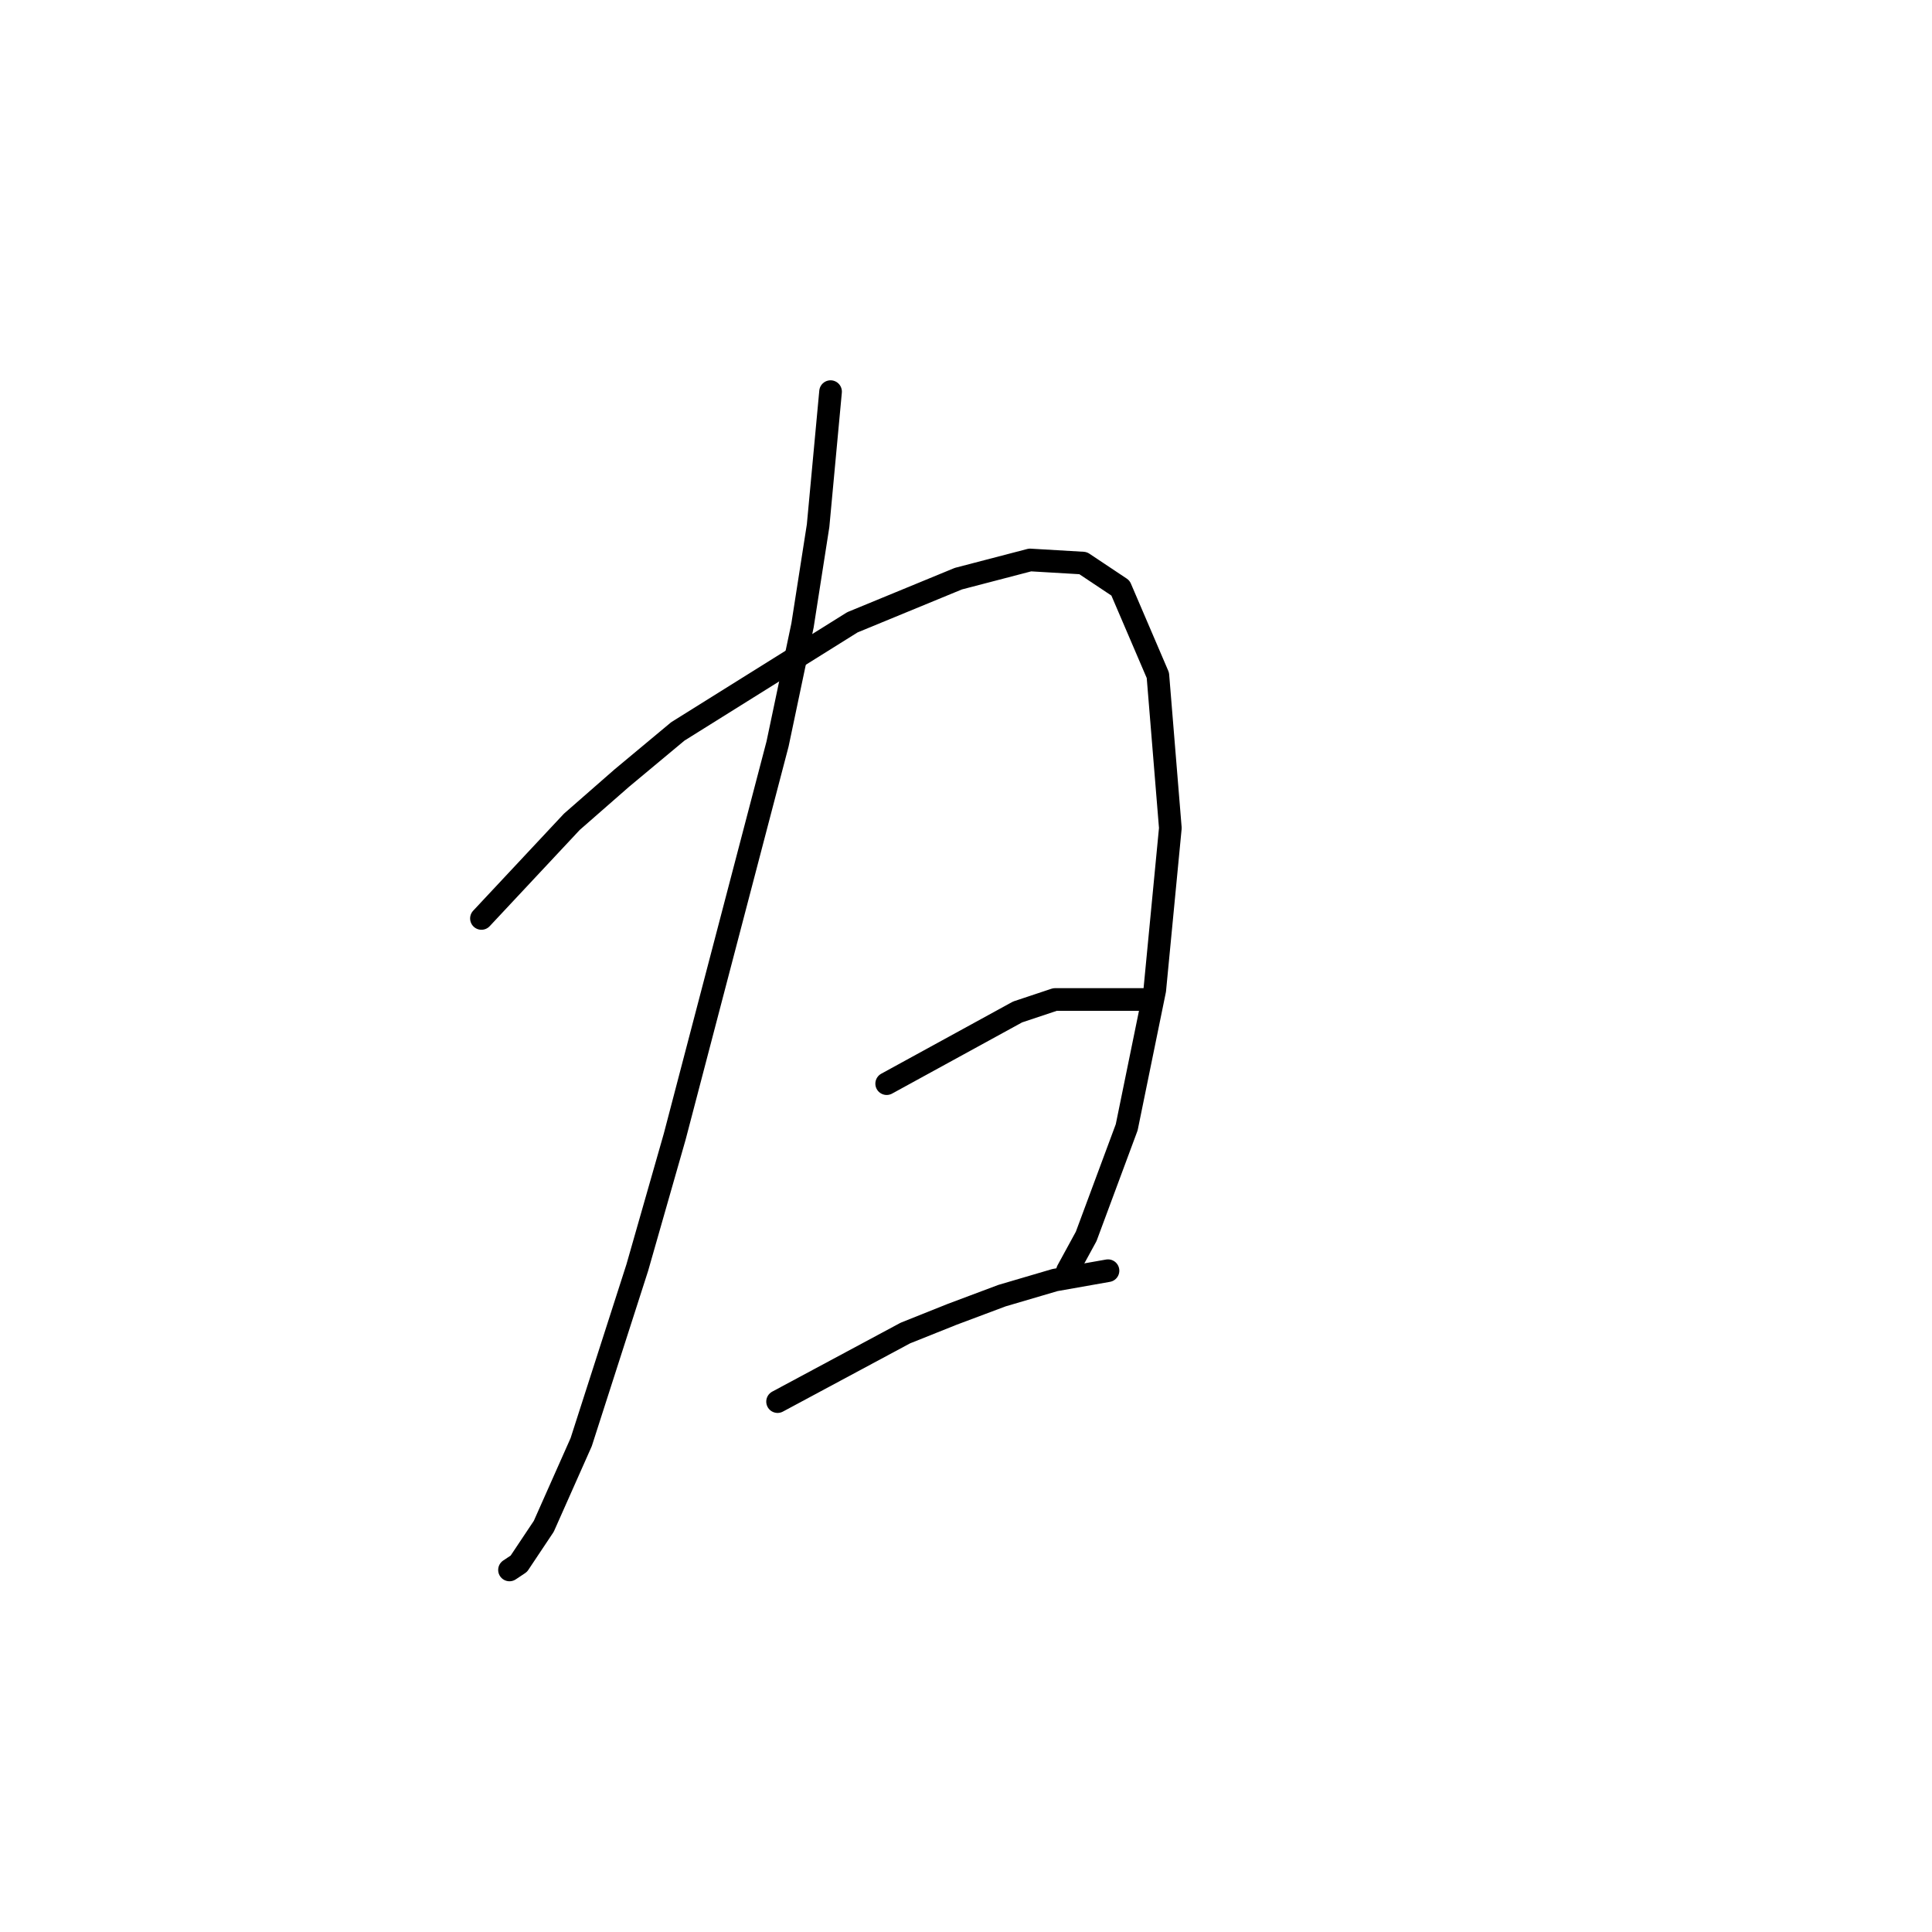 <?xml version="1.0" standalone="no"?>
    <svg width="256" height="256" xmlns="http://www.w3.org/2000/svg" version="1.1">
    <polyline stroke="black" stroke-width="3" stroke-linecap="round" fill="transparent" stroke-linejoin="round" points="110.054 51.893 108.402 69.654 106.337 82.872 103.032 98.568 89.402 150.612 84.445 167.96 77.01 191.091 72.054 202.244 68.749 207.2 67.51 208.026 67.51 208.026 " />
        <polyline stroke="black" stroke-width="3" stroke-linecap="round" fill="transparent" stroke-linejoin="round" points="63.793 121.699 75.771 108.894 82.38 103.111 89.815 96.916 112.946 82.459 126.989 76.676 136.489 74.198 143.511 74.611 148.468 77.915 153.424 89.481 155.077 109.72 153.011 131.199 149.294 149.373 143.924 163.83 141.446 168.373 141.446 168.373 " />
        <polyline stroke="black" stroke-width="3" stroke-linecap="round" fill="transparent" stroke-linejoin="round" points="117.489 143.59 134.837 134.09 139.794 132.438 152.185 132.438 152.185 132.438 " />
        <polyline stroke="black" stroke-width="3" stroke-linecap="round" fill="transparent" stroke-linejoin="round" points="103.032 185.721 119.967 176.634 126.163 174.156 132.772 171.678 139.794 169.613 146.816 168.373 146.816 168.373 " />
        </svg>